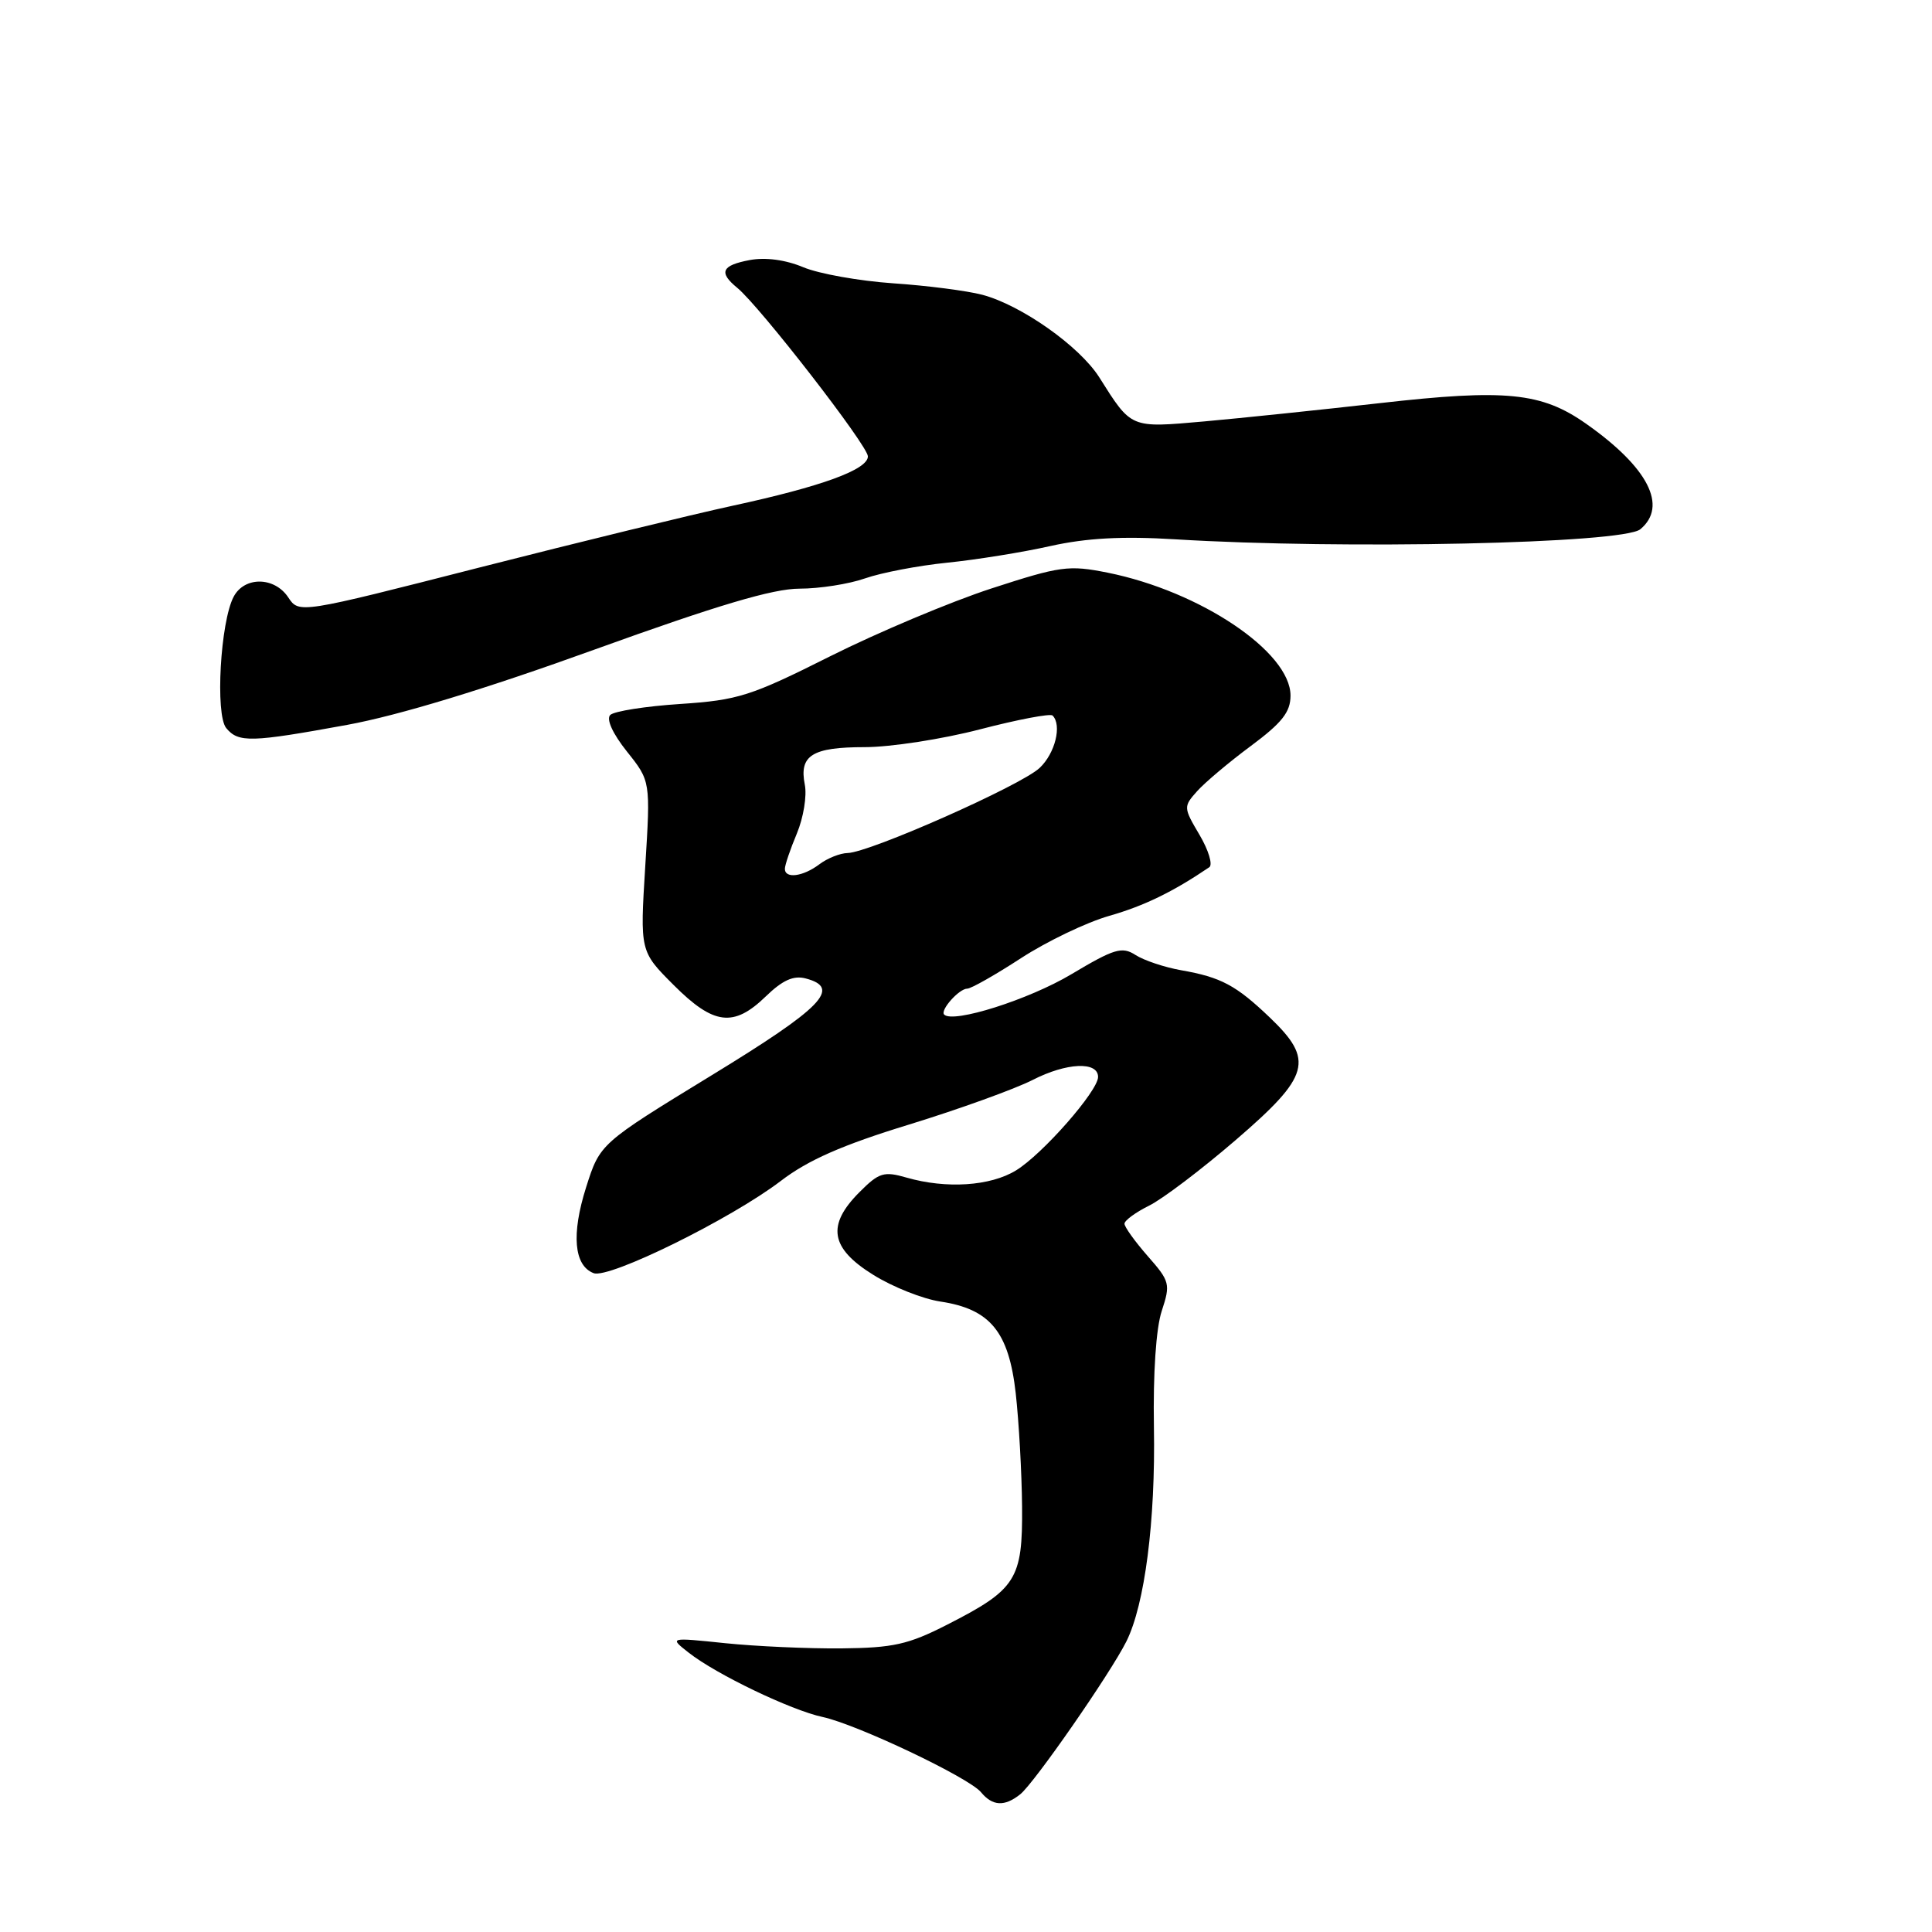 <?xml version="1.0" encoding="UTF-8" standalone="no"?>
<!DOCTYPE svg PUBLIC "-//W3C//DTD SVG 1.1//EN" "http://www.w3.org/Graphics/SVG/1.1/DTD/svg11.dtd" >
<svg xmlns="http://www.w3.org/2000/svg" xmlns:xlink="http://www.w3.org/1999/xlink" version="1.1" viewBox="0 0 256 256">
 <g >
 <path fill="currentColor"
d=" M 135.19 237.75 C 137.05 236.26 147.11 221.77 149.25 217.50 C 151.69 212.61 153.12 201.53 152.90 189.09 C 152.78 181.98 153.18 175.98 153.94 173.70 C 155.11 170.14 155.02 169.78 152.08 166.44 C 150.39 164.51 149.00 162.58 149.00 162.15 C 149.00 161.72 150.46 160.65 152.25 159.76 C 154.04 158.88 159.21 154.96 163.75 151.05 C 173.60 142.57 174.17 140.48 168.25 134.82 C 163.78 130.55 161.80 129.49 156.50 128.56 C 154.30 128.17 151.58 127.26 150.46 126.54 C 148.67 125.39 147.66 125.69 141.93 129.11 C 136.31 132.46 126.30 135.63 125.11 134.44 C 124.53 133.87 127.08 131.00 128.17 131.00 C 128.67 131.00 131.88 129.18 135.29 126.96 C 138.71 124.74 143.97 122.21 147.00 121.35 C 151.64 120.02 155.45 118.16 160.24 114.91 C 160.72 114.58 160.14 112.65 158.94 110.62 C 156.80 107.00 156.80 106.88 158.63 104.83 C 159.66 103.68 162.86 100.98 165.75 98.84 C 169.88 95.77 171.00 94.35 171.00 92.17 C 171.00 86.38 159.04 78.35 146.76 75.88 C 141.60 74.85 140.51 75.00 131.35 77.98 C 125.93 79.75 116.33 83.79 110.00 86.96 C 99.46 92.25 97.80 92.77 90.14 93.28 C 85.54 93.58 81.36 94.24 80.86 94.74 C 80.31 95.29 81.18 97.21 83.07 99.58 C 86.20 103.50 86.20 103.50 85.50 114.78 C 84.80 126.06 84.80 126.06 89.27 130.53 C 94.57 135.83 97.21 136.16 101.47 132.03 C 103.69 129.88 105.14 129.22 106.76 129.65 C 111.53 130.90 109.00 133.50 94.25 142.51 C 79.50 151.53 79.50 151.53 77.66 157.33 C 75.69 163.55 76.05 167.70 78.66 168.70 C 80.70 169.48 96.85 161.52 103.46 156.48 C 107.08 153.71 111.61 151.72 120.45 149.01 C 127.08 146.97 134.45 144.31 136.83 143.10 C 141.31 140.80 145.50 140.61 145.50 142.70 C 145.50 144.56 138.13 152.95 134.62 155.09 C 131.22 157.17 125.39 157.55 120.13 156.04 C 117.12 155.17 116.47 155.37 113.89 157.96 C 109.51 162.34 110.01 165.38 115.69 168.91 C 118.26 170.52 122.27 172.11 124.59 172.46 C 131.20 173.45 133.67 176.45 134.59 184.62 C 135.01 188.40 135.39 195.16 135.43 199.64 C 135.51 209.28 134.68 210.60 125.50 215.28 C 120.35 217.91 118.36 218.35 111.50 218.42 C 107.10 218.46 100.16 218.15 96.09 217.73 C 88.67 216.96 88.67 216.96 91.26 218.99 C 94.89 221.85 104.83 226.62 109.00 227.51 C 113.55 228.49 128.36 235.52 129.99 237.48 C 131.52 239.33 133.11 239.41 135.19 237.75 Z  M 46.00 96.05 C 52.82 94.80 64.32 91.30 78.81 86.06 C 95.07 80.19 102.43 78.00 105.94 78.00 C 108.58 78.00 112.49 77.39 114.62 76.64 C 116.76 75.89 121.65 74.95 125.50 74.56 C 129.35 74.17 135.52 73.18 139.20 72.35 C 143.98 71.29 148.73 71.03 155.70 71.46 C 178.00 72.83 215.05 72.03 217.35 70.13 C 221.03 67.07 218.39 61.93 210.17 56.15 C 204.26 51.99 199.53 51.52 182.81 53.42 C 174.94 54.31 164.48 55.40 159.57 55.84 C 149.72 56.71 149.96 56.81 145.66 50.00 C 143.05 45.88 135.33 40.43 130.16 39.06 C 128.15 38.53 122.83 37.84 118.35 37.54 C 113.87 37.23 108.51 36.28 106.44 35.41 C 104.08 34.42 101.43 34.07 99.34 34.46 C 95.62 35.16 95.19 36.09 97.68 38.13 C 100.66 40.57 115.00 59.06 115.00 60.47 C 115.00 62.23 108.88 64.46 97.00 67.03 C 91.78 68.16 76.73 71.83 63.56 75.19 C 39.62 81.31 39.62 81.31 38.19 79.15 C 36.37 76.41 32.41 76.36 30.97 79.05 C 29.20 82.36 28.50 94.69 29.98 96.48 C 31.60 98.43 33.25 98.38 46.00 96.05 Z  M 104.00 115.12 C 104.00 114.64 104.71 112.53 105.59 110.44 C 106.46 108.35 106.94 105.44 106.64 103.97 C 105.87 100.09 107.62 99.00 114.59 99.00 C 117.99 99.00 124.87 97.94 129.86 96.64 C 134.86 95.34 139.18 94.52 139.47 94.81 C 140.74 96.08 139.81 99.83 137.75 101.76 C 135.27 104.09 115.20 112.98 112.31 113.03 C 111.32 113.05 109.63 113.72 108.56 114.53 C 106.40 116.16 104.00 116.47 104.00 115.12 Z "/>
</g>
</svg>